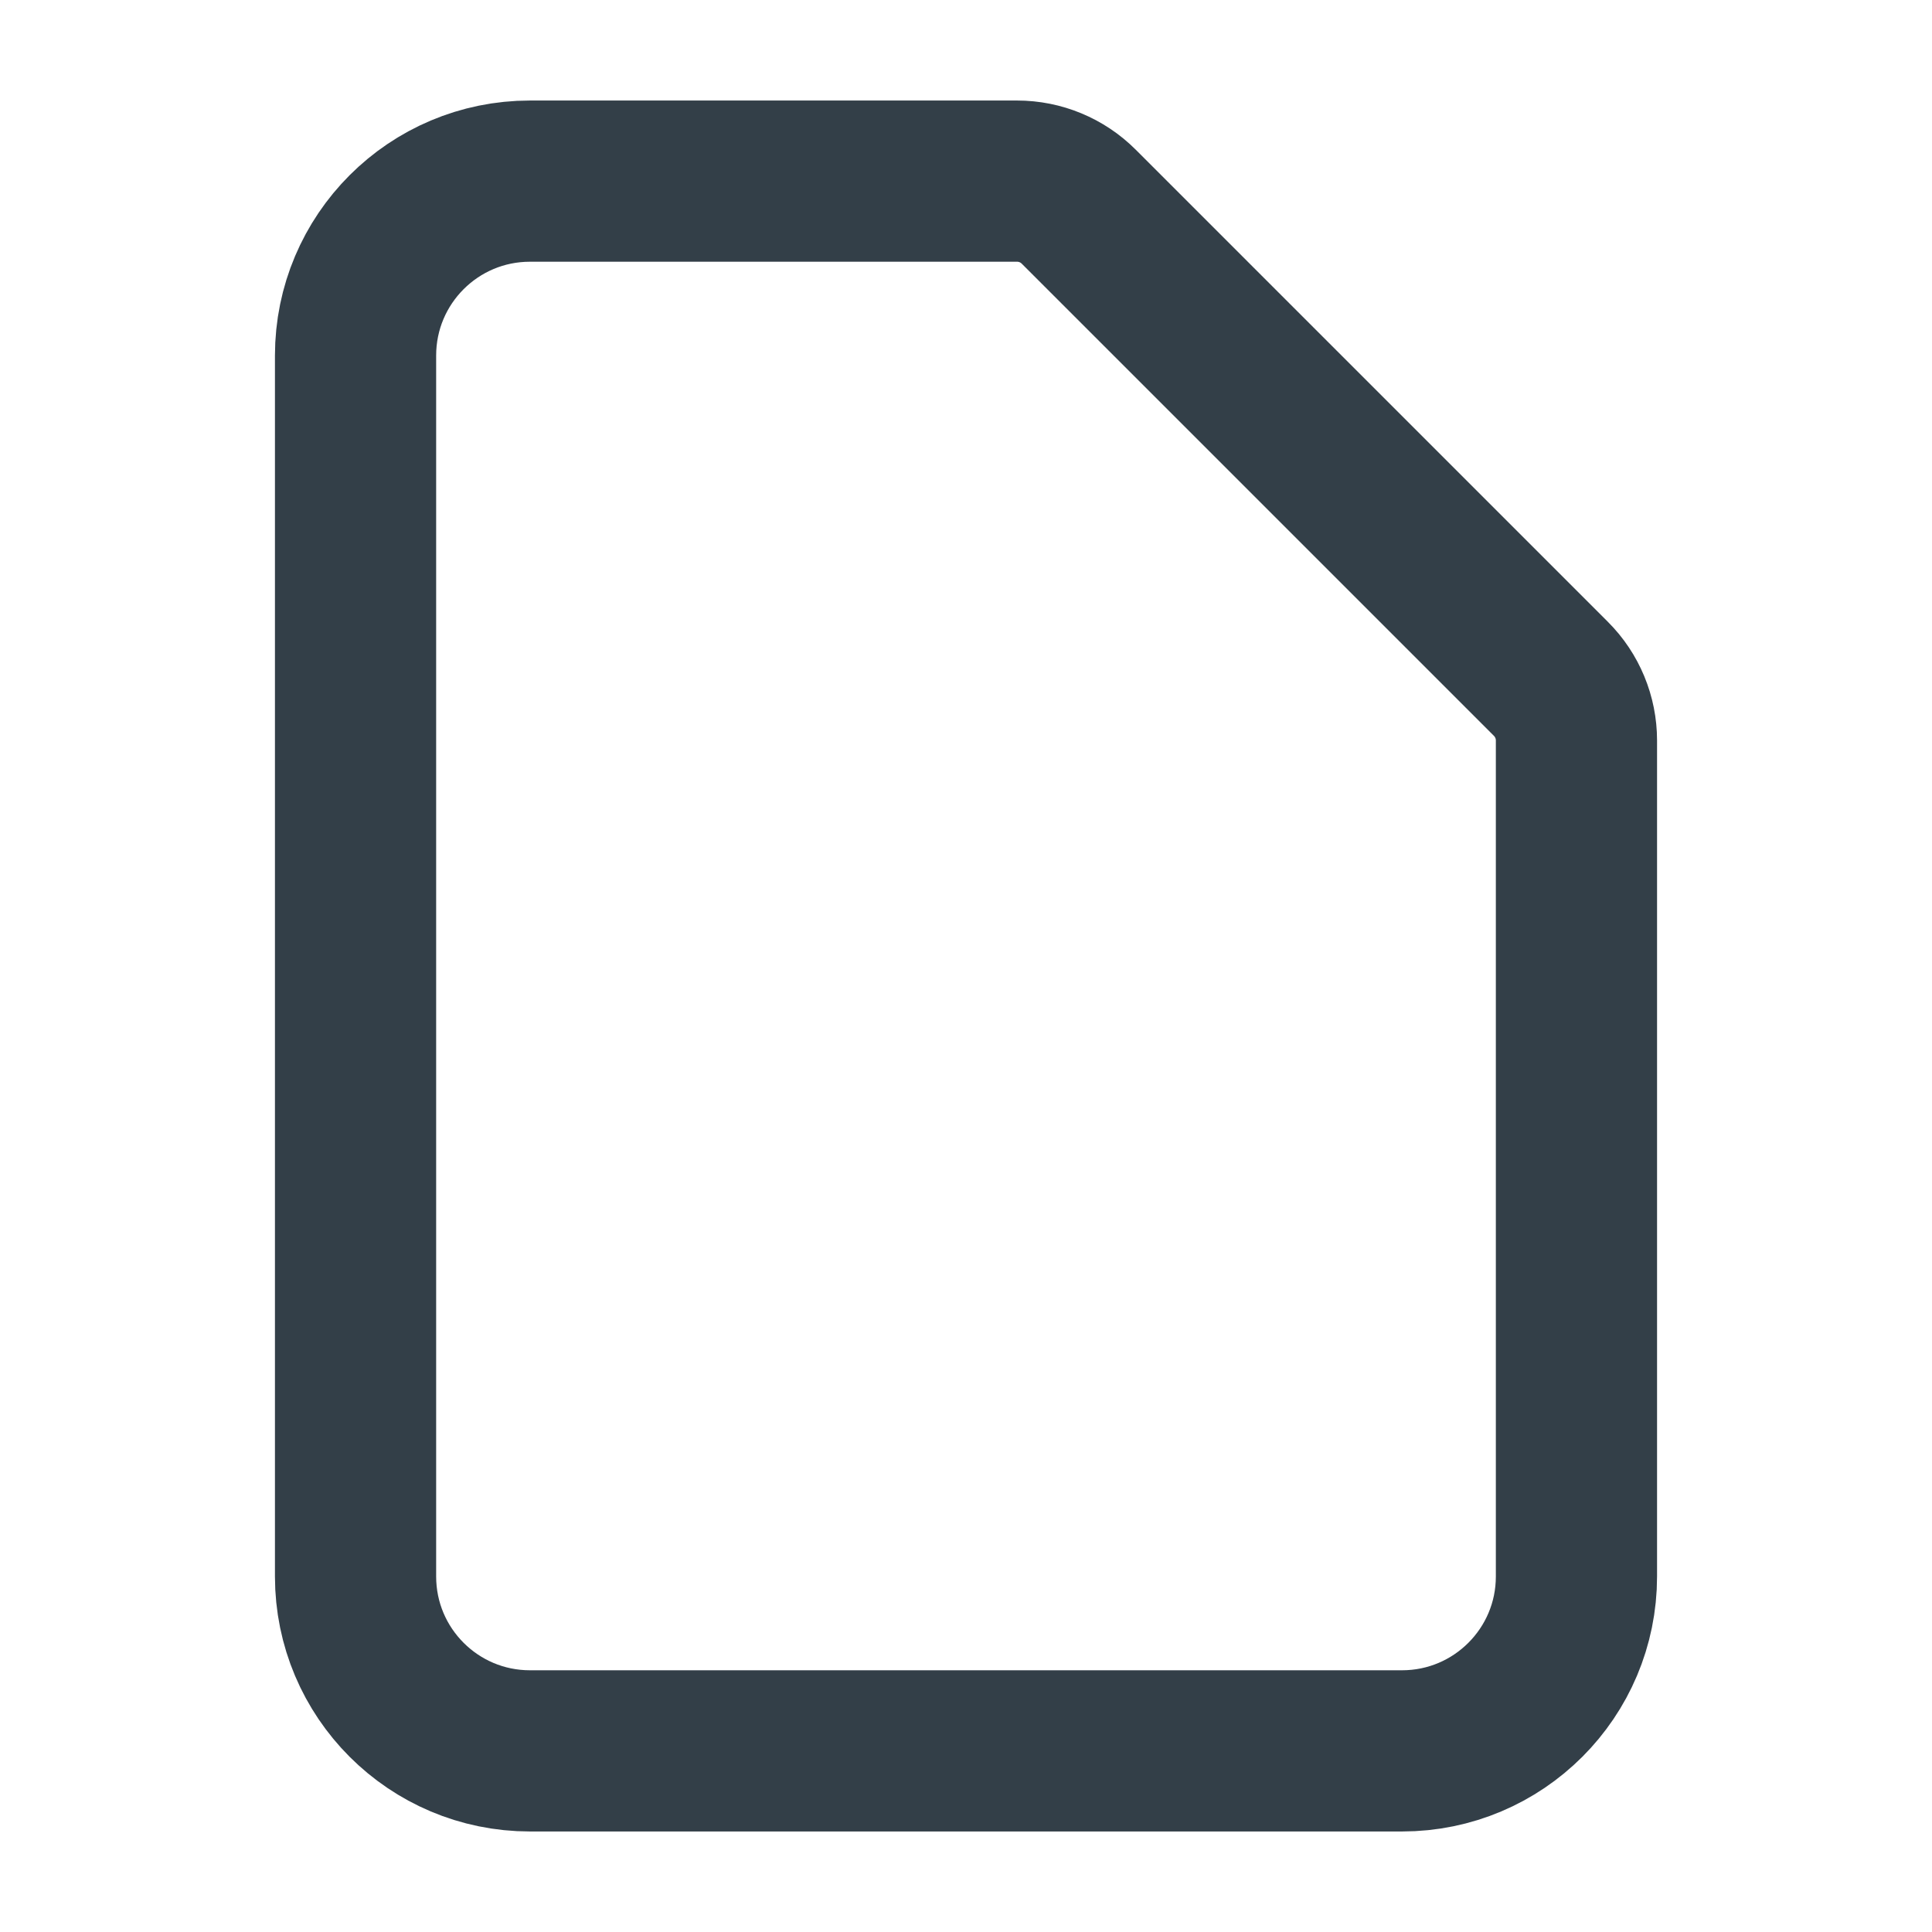 <svg width="32" height="32" viewBox="0 0 32 32" fill="none" xmlns="http://www.w3.org/2000/svg">
<path d="M8.778 29H23.222C24.817 29 26.111 27.707 26.111 26.111V12.265C26.111 11.882 25.959 11.514 25.688 11.244L17.867 3.423C17.596 3.152 17.229 3 16.846 3H8.778C7.182 3 5.889 4.293 5.889 5.889V26.111C5.889 27.707 7.182 29 8.778 29Z" stroke="#333F48" stroke-width="2.67" stroke-linecap="round" stroke-linejoin="round"/>
</svg>
